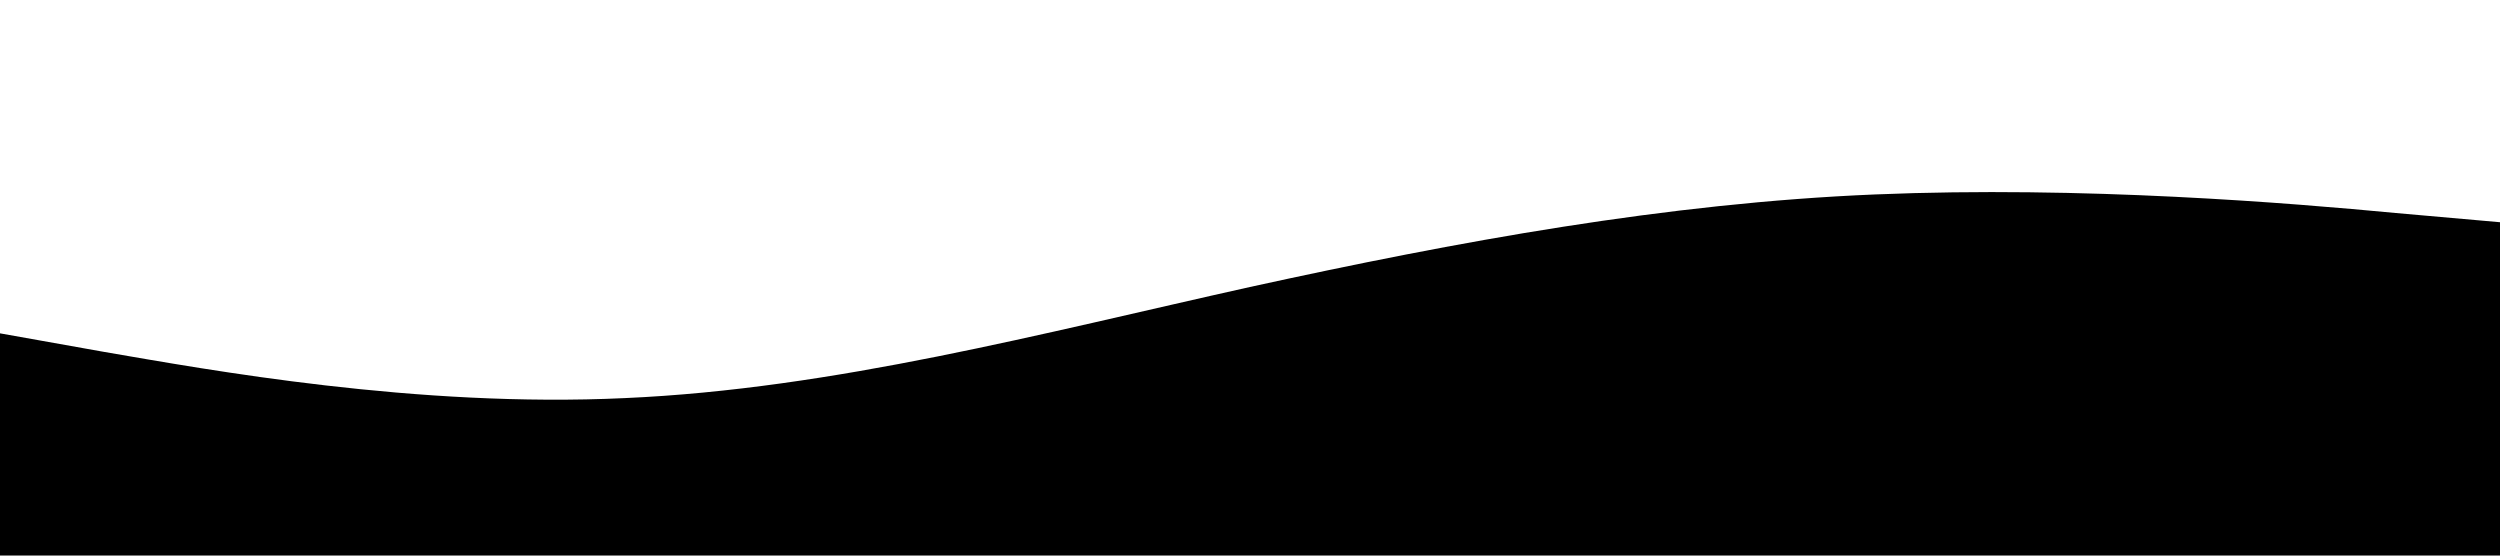 <?xml version="1.0" standalone="no"?>
<svg xmlns="http://www.w3.org/2000/svg" viewBox="0 0 1440 320">
  <path
    fillOpacity="1"
    d="M0,192L60,202.7C120,213,240,235,360,229.3C480,224,600,192,720,165.3C840,139,960,117,1080,112C1200,107,1320,117,1380,122.7L1440,128L1440,320L1380,320C1320,320,1200,320,1080,320C960,320,840,320,720,320C600,320,480,320,360,320C240,320,120,320,60,320L0,320Z"
  />
</svg>